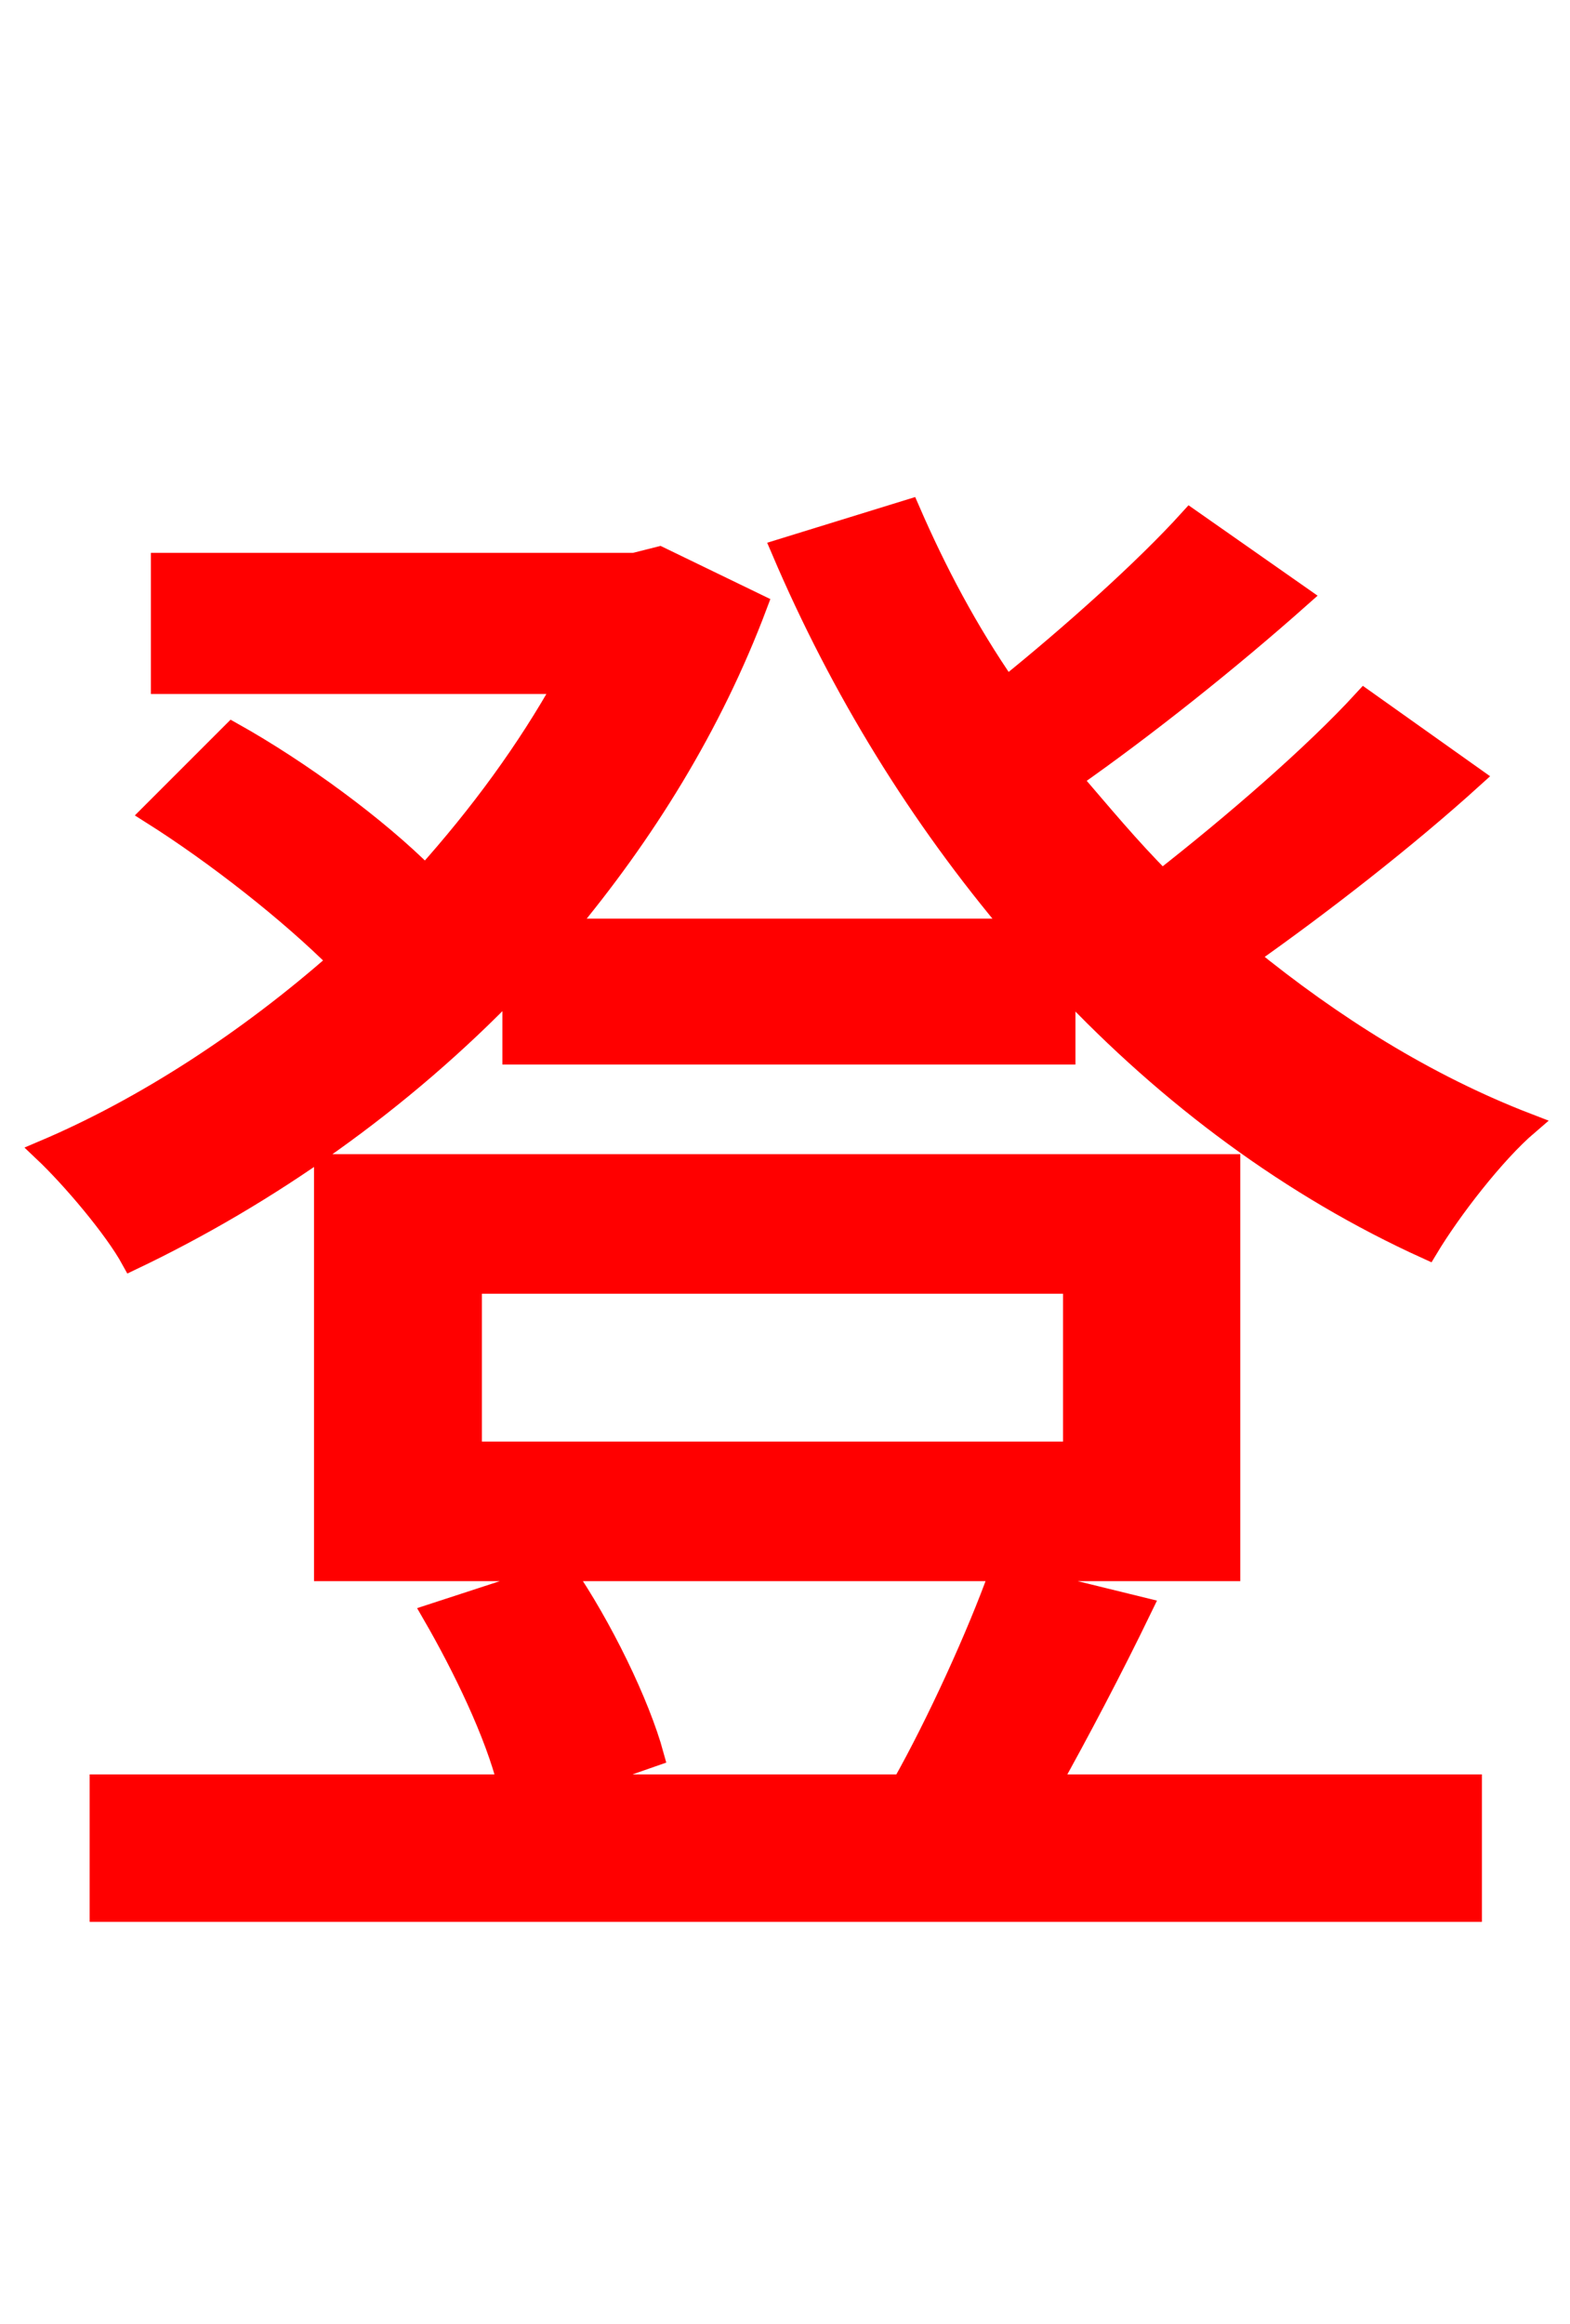<svg xmlns="http://www.w3.org/2000/svg" xmlns:xlink="http://www.w3.org/1999/xlink" width="72" height="106.56"><path fill="red" stroke="red" d="M45.86 72.14C44.86 74.95 42.98 79.06 41.40 81.86L26.06 81.86L29.95 80.50C29.30 78.12 27.58 74.59 25.85 72.07L19.87 74.02C21.24 76.39 22.75 79.49 23.33 81.86L4.61 81.86L4.61 87.62L67.46 87.62L67.46 81.86L48.10 81.86C49.46 79.42 50.98 76.54 52.34 73.73ZM49.25 66.60L21.60 66.60L21.60 58.82L49.25 58.82ZM56.38 53.42L14.90 53.42L14.90 72.00L56.38 72.00ZM62.57 32.11C60.26 34.63 56.59 37.80 53.28 40.39C51.77 38.88 50.47 37.30 49.10 35.71C52.49 33.34 56.38 30.24 59.62 27.36L54.58 23.83C52.49 26.14 49.10 29.16 46.15 31.54C44.35 28.94 42.91 26.21 41.69 23.40L35.86 25.20C38.59 31.61 42.19 37.44 46.58 42.62L25.85 42.62C29.52 38.23 32.62 33.26 34.70 27.72L30.24 25.56L29.09 25.85L7.42 25.85L7.42 31.32L25.92 31.32C24.19 34.42 22.03 37.37 19.51 40.18C17.28 37.94 13.75 35.35 10.66 33.62L6.98 37.30C9.94 39.17 13.32 41.83 15.55 44.06C11.38 47.74 6.62 50.83 2.02 52.78C3.31 54.00 5.26 56.30 6.05 57.74C12.24 54.79 18.36 50.54 23.54 45.14L23.54 48.31L48.82 48.31L48.82 45.14C53.64 50.26 59.26 54.43 65.45 57.24C66.53 55.44 68.54 52.85 70.06 51.55C65.38 49.75 61.06 47.02 57.17 43.85C60.55 41.47 64.44 38.45 67.54 35.64Z"/></svg>

